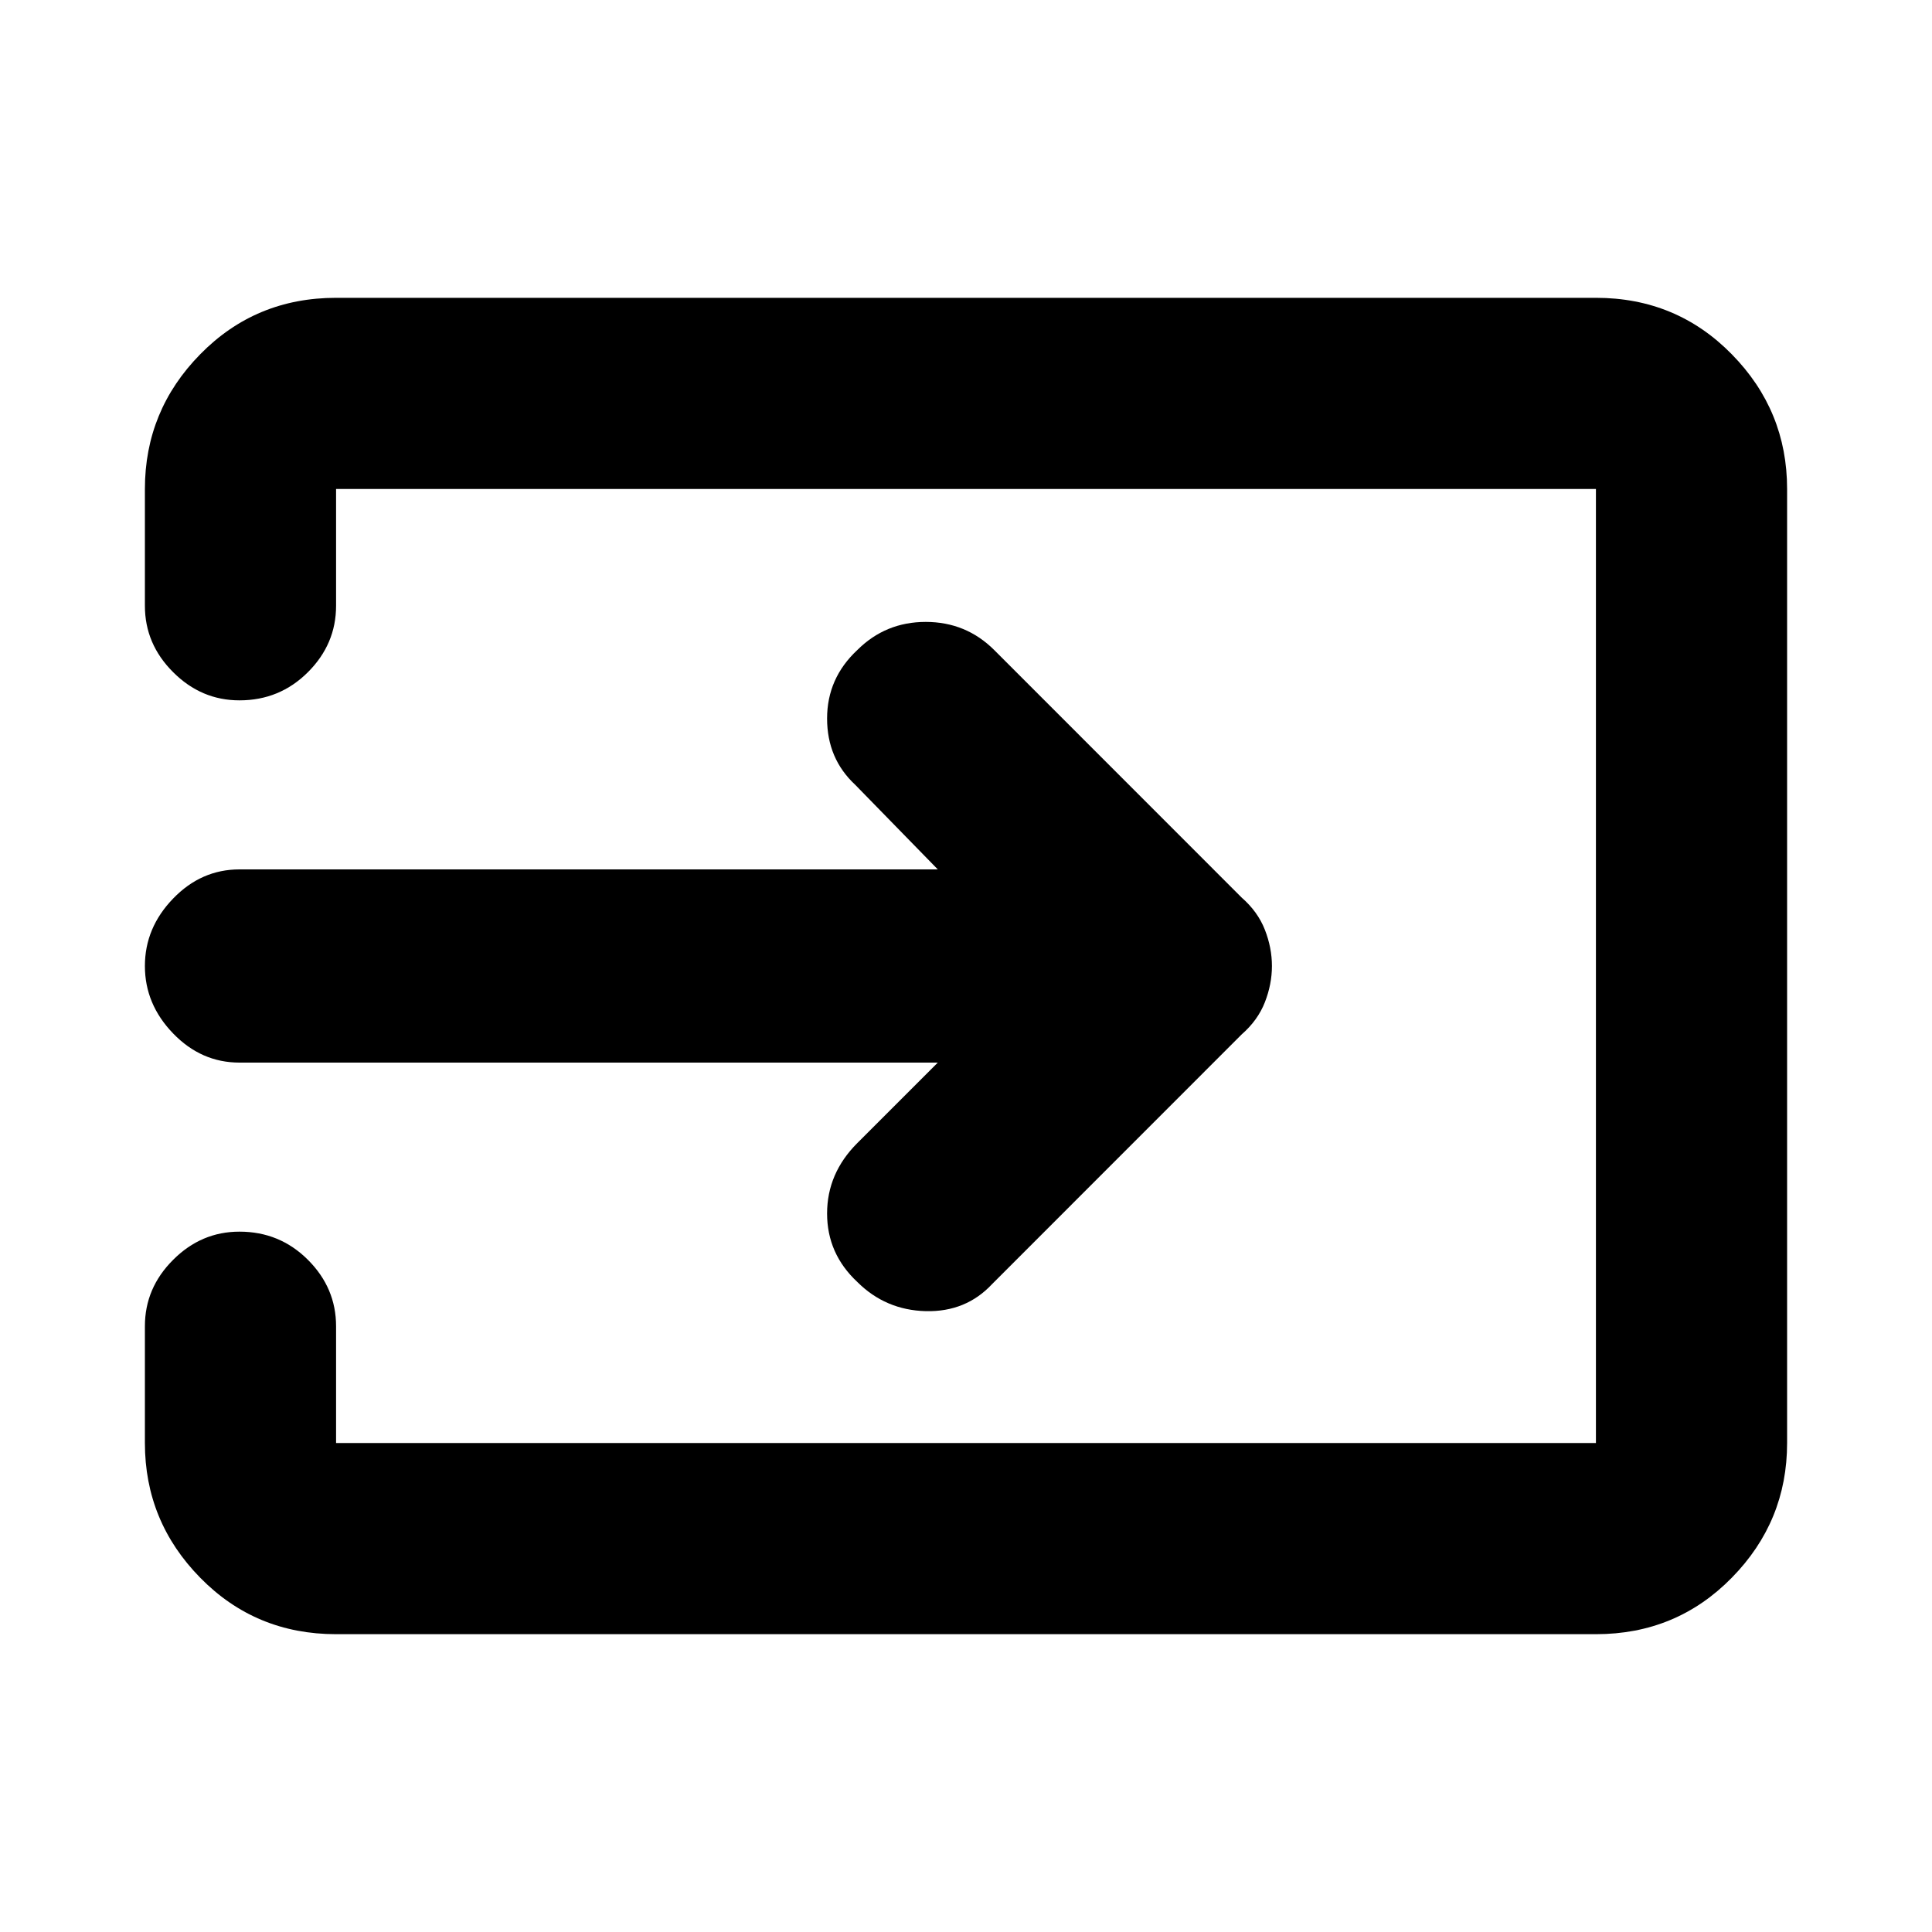 <svg xmlns="http://www.w3.org/2000/svg" height="20" width="20"><path d="M8.875 13.271Q8.562 12.979 8.562 12.562Q8.562 12.146 8.875 11.833L9.708 11H2.479Q2.083 11 1.792 10.698Q1.5 10.396 1.5 10Q1.5 9.604 1.792 9.302Q2.083 9 2.479 9H9.708L8.854 8.125Q8.562 7.854 8.562 7.438Q8.562 7.021 8.875 6.729Q9.167 6.438 9.583 6.438Q10 6.438 10.292 6.729L12.854 9.292Q13.021 9.438 13.094 9.625Q13.167 9.812 13.167 10Q13.167 10.188 13.094 10.375Q13.021 10.562 12.854 10.708L10.271 13.292Q10 13.583 9.583 13.573Q9.167 13.562 8.875 13.271ZM3.479 16.917Q2.646 16.917 2.073 16.333Q1.5 15.75 1.5 14.938V13.729Q1.5 13.333 1.792 13.042Q2.083 12.75 2.479 12.75Q2.896 12.75 3.188 13.042Q3.479 13.333 3.479 13.729V14.938Q3.479 14.938 3.479 14.938Q3.479 14.938 3.479 14.938H16.521Q16.521 14.938 16.521 14.938Q16.521 14.938 16.521 14.938V5.062Q16.521 5.062 16.521 5.062Q16.521 5.062 16.521 5.062H3.479Q3.479 5.062 3.479 5.062Q3.479 5.062 3.479 5.062V6.271Q3.479 6.667 3.188 6.958Q2.896 7.25 2.479 7.25Q2.083 7.25 1.792 6.958Q1.5 6.667 1.5 6.271V5.062Q1.5 4.25 2.073 3.667Q2.646 3.083 3.479 3.083H16.521Q17.354 3.083 17.927 3.667Q18.5 4.25 18.5 5.062V14.938Q18.5 15.75 17.927 16.333Q17.354 16.917 16.521 16.917Z"/></svg>